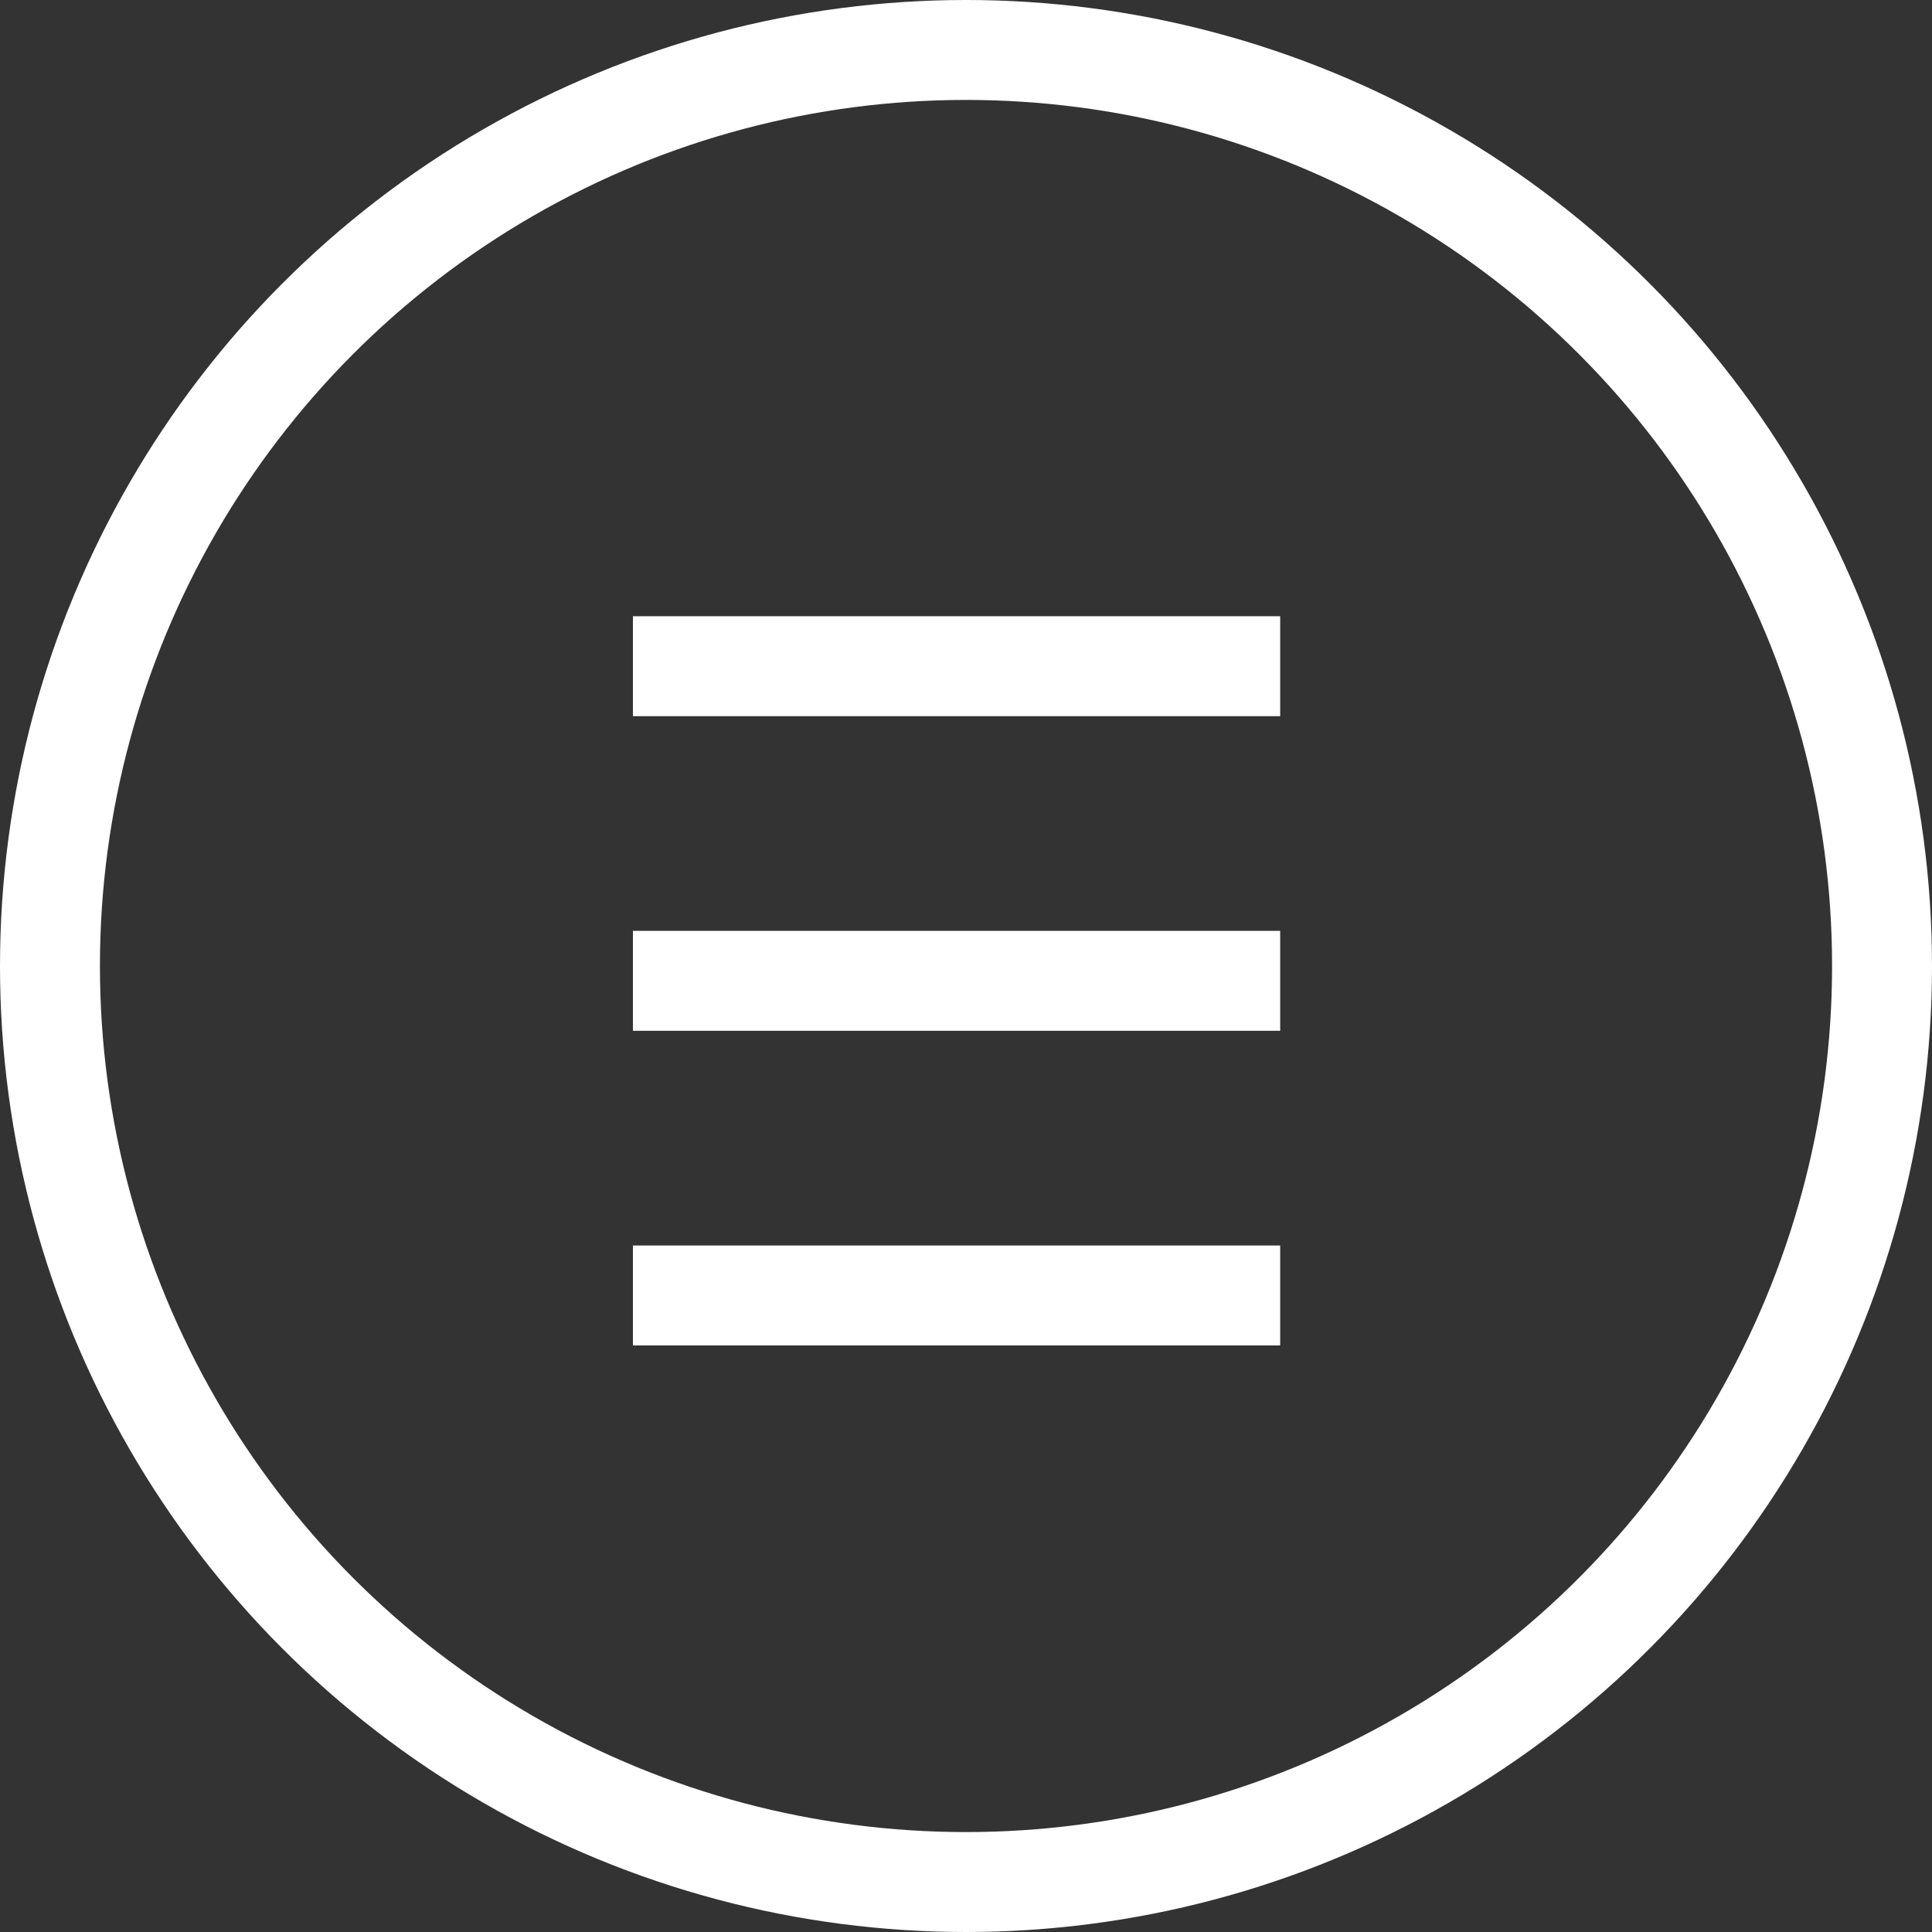 <svg id="menu" xmlns="http://www.w3.org/2000/svg" width="58" height="58" viewBox="0 0 58 58">
  <rect x="0" y="0" width="58" height="58" fill="#333333" stroke="none"/>
  <g id="Ellipse_1" data-name="Ellipse 1" fill="none" stroke="#fff" stroke-width="3">
    <circle cx="29" cy="29" r="29" stroke="none"/>
    <circle cx="29" cy="29" r="27.5" fill="none"/>
  </g>
  <g id="Group_16" data-name="Group 16" transform="translate(-313.284 -19.555)">
    <path id="Path_10" data-name="Path 10" d="M333.68,44.555h19.431" transform="translate(-1.395 -5)" fill="none" stroke="#fff" stroke-width="3"/>
    <path id="Path_11" data-name="Path 11" d="M333.68,44.555h19.431" transform="translate(-1.395 4.445)" fill="none" stroke="#fff" stroke-width="3"/>
    <path id="Path_12" data-name="Path 12" d="M333.68,44.555h19.431" transform="translate(-1.395 13.891)" fill="none" stroke="#fff" stroke-width="3"/>
  </g>
</svg>
